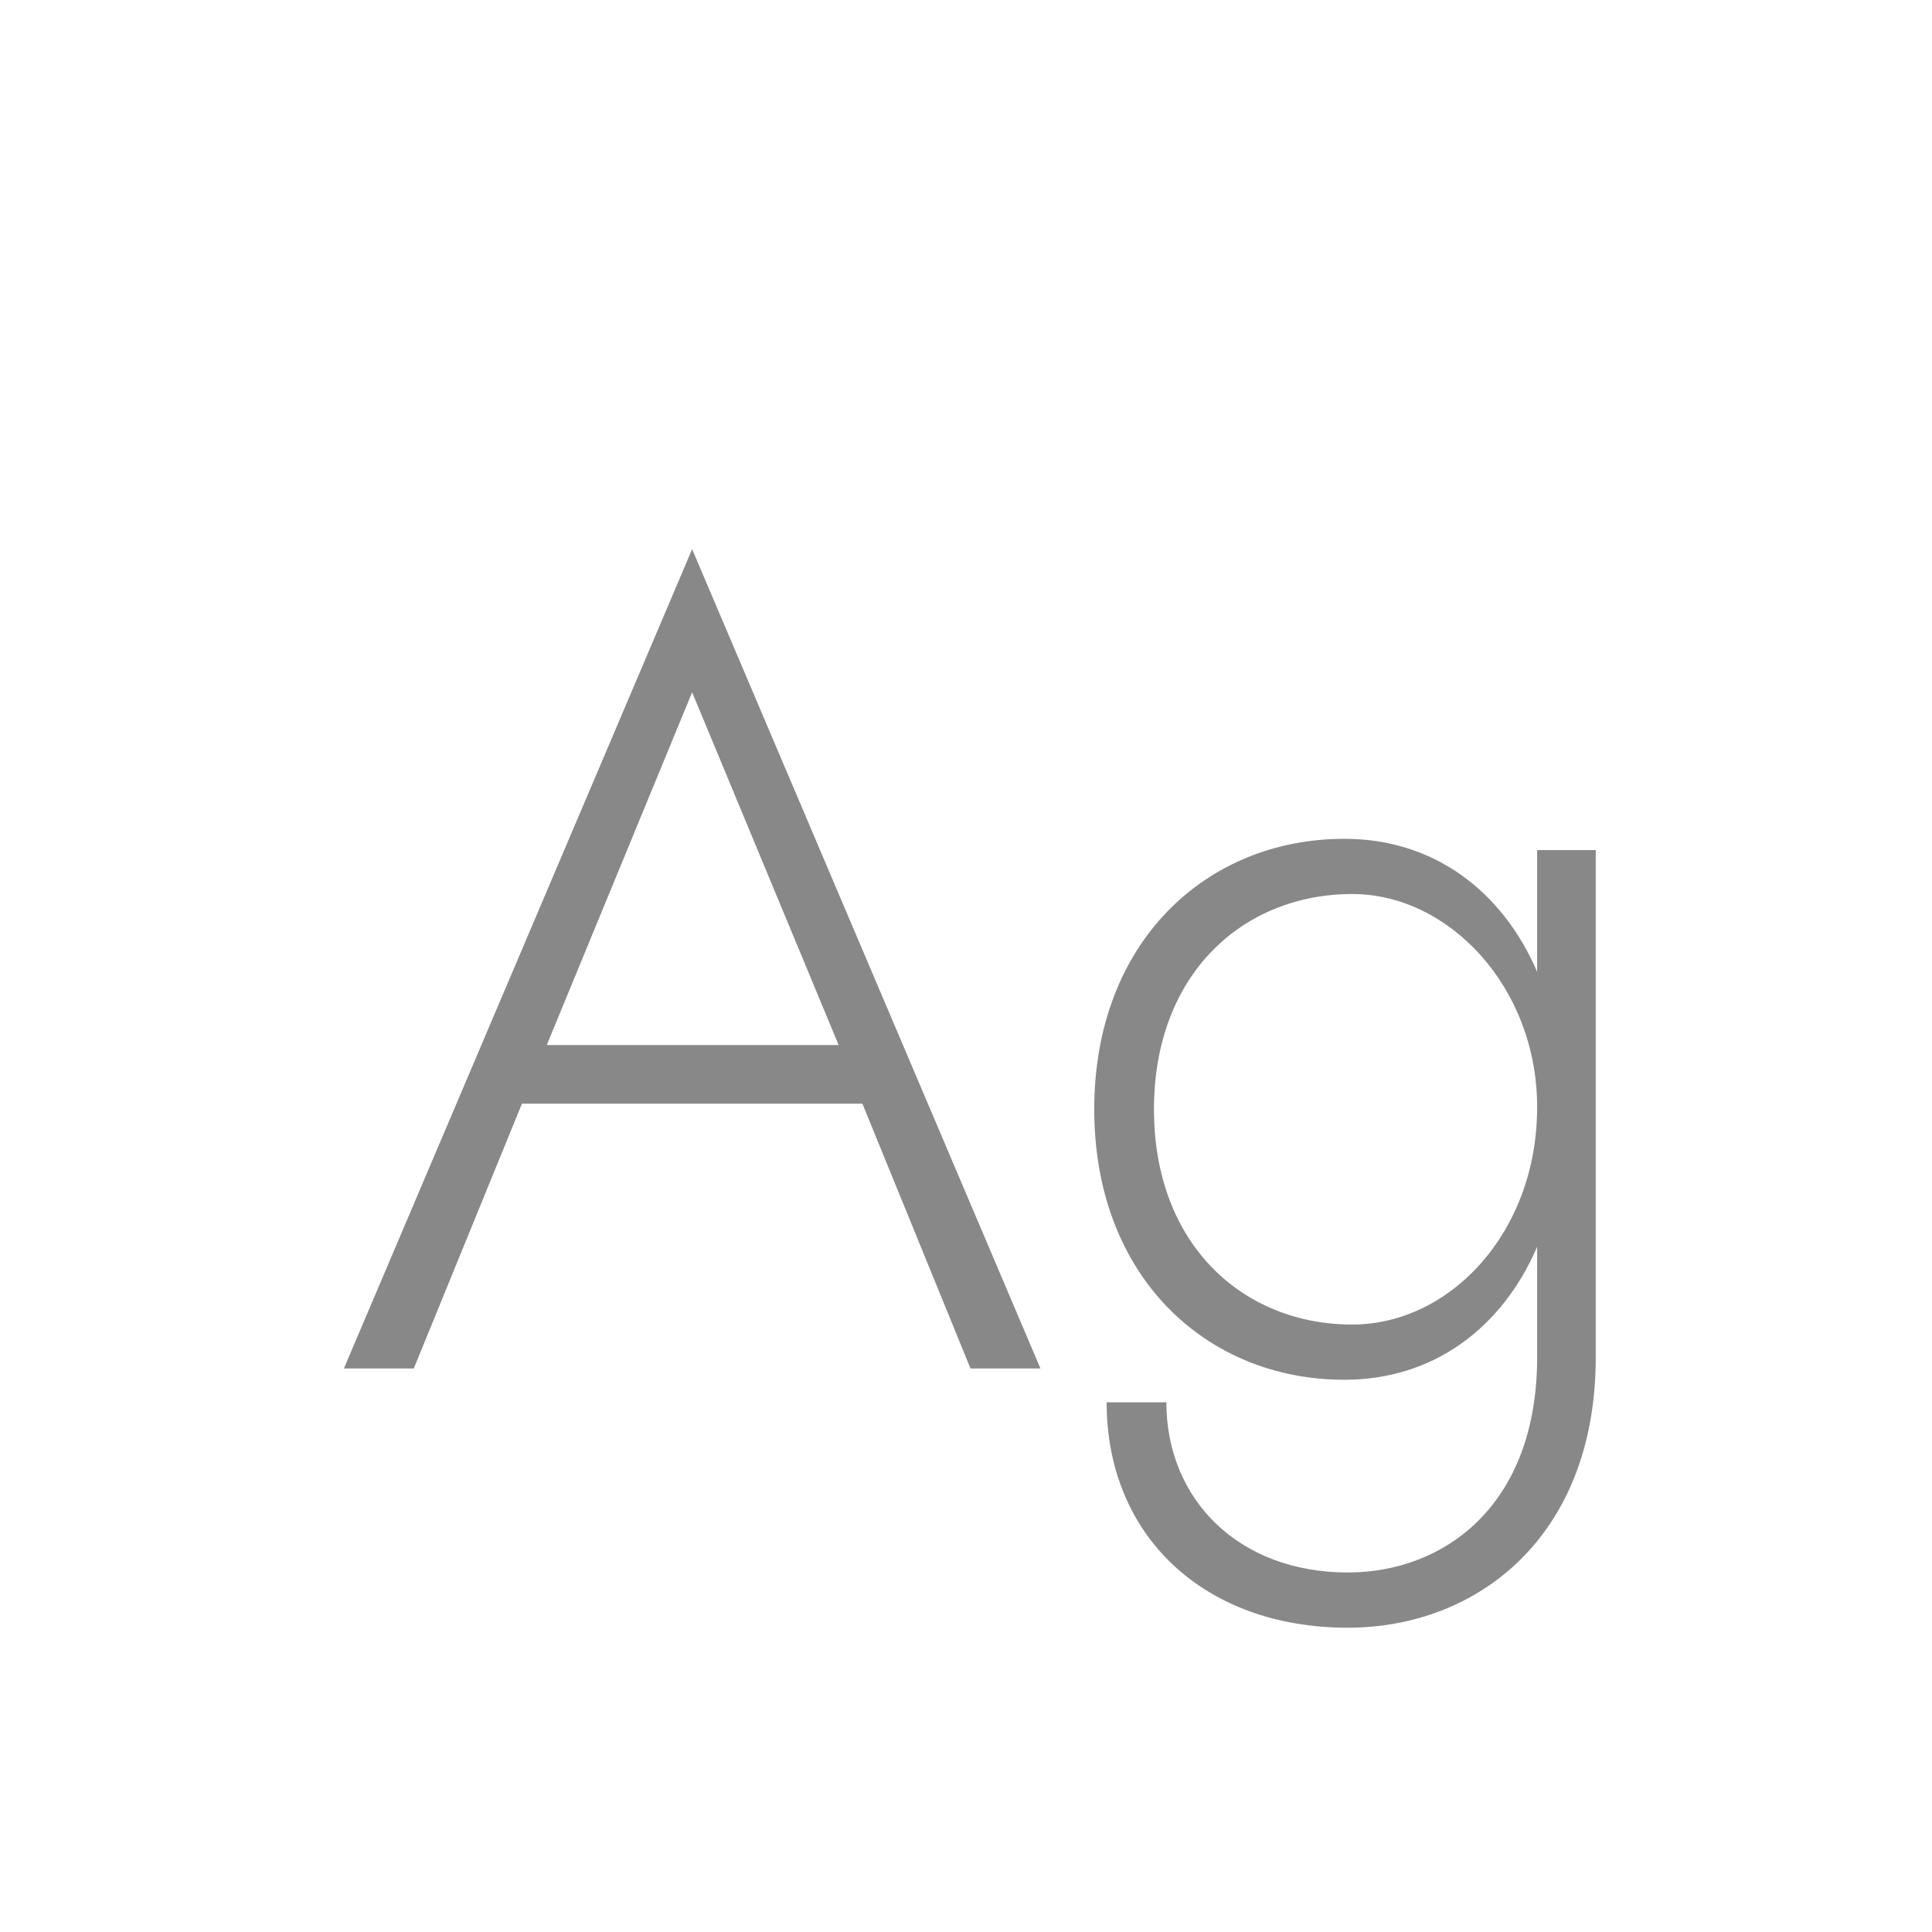 <svg width="24" height="24" viewBox="0 0 24 24" fill="none" xmlns="http://www.w3.org/2000/svg">
<path d="M12.056 17H12.925L8.598 6.822L4.272 17H5.14L6.484 13.71H10.713L12.056 17ZM8.598 8.6L10.418 12.982H6.792L8.598 8.6ZM13.747 17.42C13.747 19.086 14.965 20.22 16.743 20.22C18.353 20.22 19.823 19.086 19.823 16.86V10.56H19.095V12.072C18.661 11.064 17.807 10.42 16.701 10.42C14.979 10.42 13.593 11.708 13.593 13.78C13.593 15.852 14.979 17.14 16.701 17.14C17.807 17.14 18.661 16.496 19.095 15.488V16.86C19.095 18.708 17.933 19.534 16.743 19.534C15.385 19.534 14.489 18.624 14.489 17.42H13.747ZM14.335 13.78C14.335 12.1 15.441 11.106 16.799 11.106C18.003 11.106 19.095 12.268 19.095 13.752C19.095 15.32 18.003 16.454 16.799 16.454C15.441 16.454 14.335 15.46 14.335 13.78Z" fill="#888888"/>
</svg>
